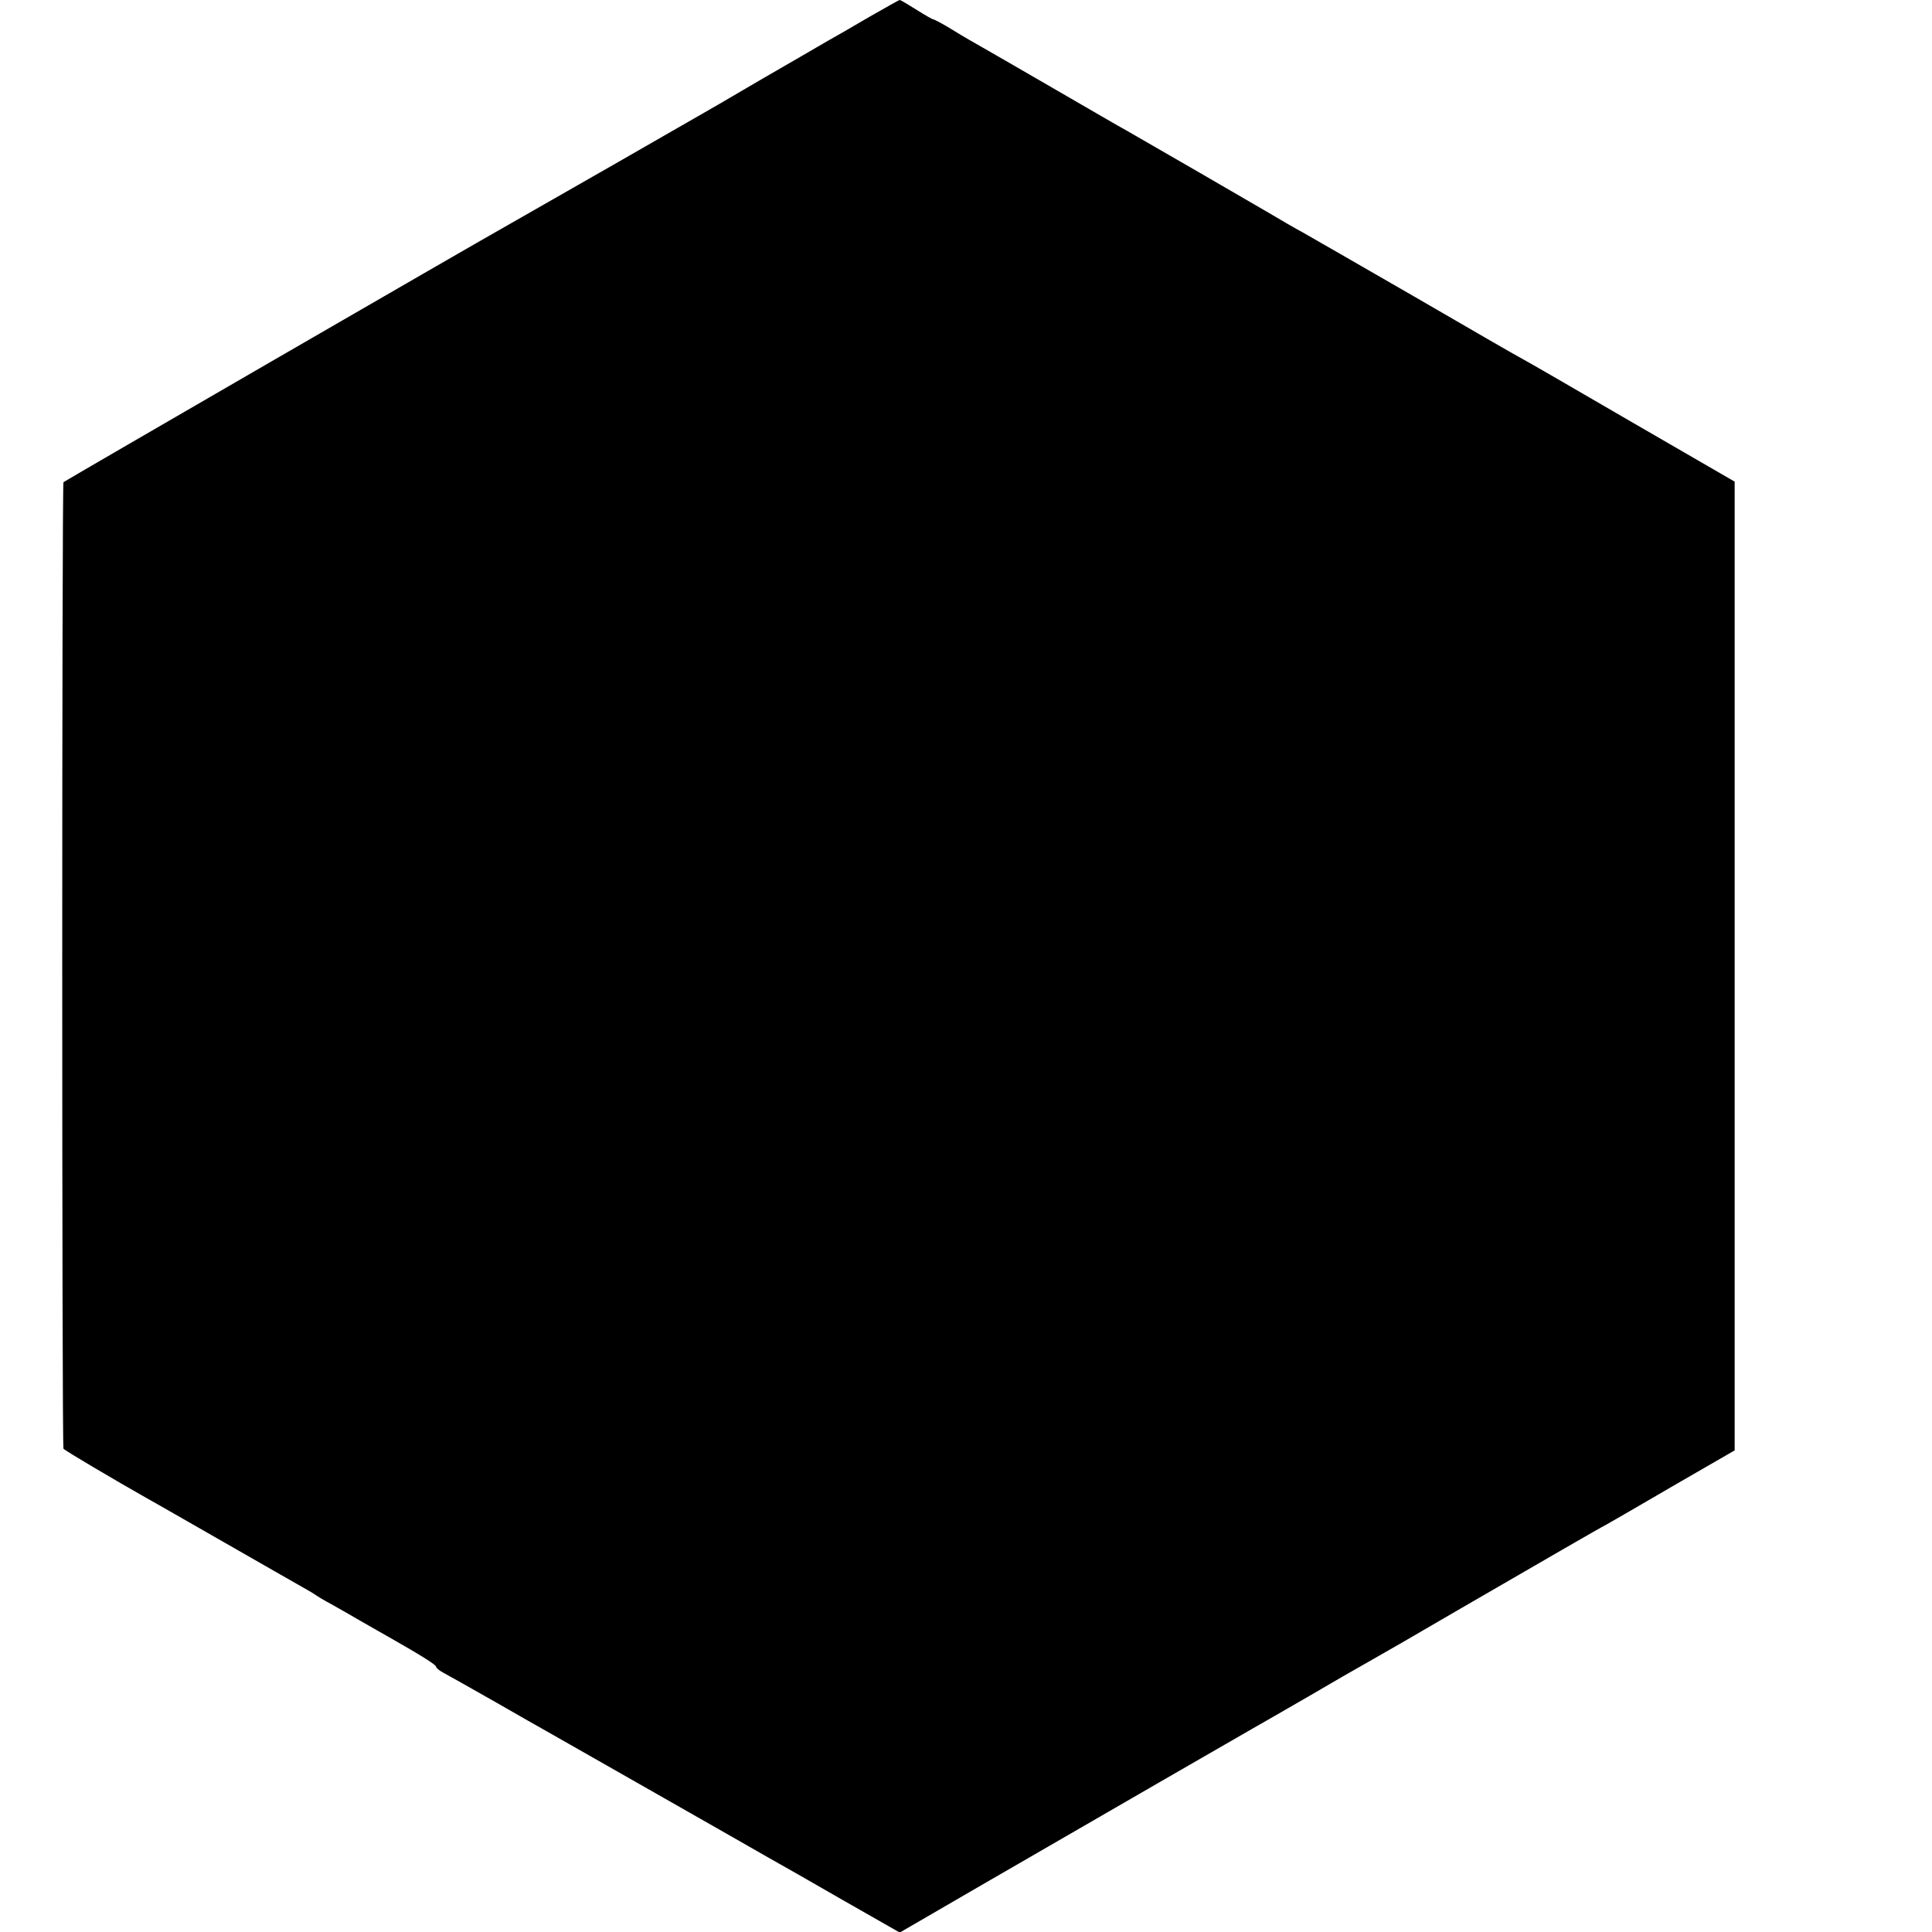 <svg xmlns="http://www.w3.org/2000/svg" viewBox="0 0 700 700">
  <path
    d="M315 6.1c-5.8 3.4-12.5 7.3-14.9 8.6-2.4 1.4-13.4 7.8-24.5 14.2-11 6.5-22.1 12.9-24.6 14.3-2.5 1.4-14.6 8.4-27 15.5s-29.7 17-38.5 22C168.8 90.1 23.9 174 23 174.7c-.6.6-.6 349.3 0 350.2.4.6 18.3 11.2 30.5 18.1 1.7.9 14 8 27.5 15.7 13.5 7.7 26.3 15.1 28.5 16.3 2.2 1.2 4.5 2.6 5 3 .6.4 3 1.9 5.5 3.2 2.5 1.4 7.4 4.2 11 6.3 3.6 2.1 8.1 4.6 10 5.7 12.1 6.9 17 10 17 10.7 0 .4 1.2 1.4 2.7 2.2 1.5.8 9.7 5.4 18.3 10.3 8.5 4.9 17.5 10 20 11.4 2.5 1.4 20 11.4 39 22.2 19 10.8 37.2 21.2 40.5 23.1 3.4 1.9 15.4 8.7 26.8 15.3l20.7 11.8 26.7-15.5c49.1-28.4 96.7-55.9 101.3-58.5 2.5-1.4 11.5-6.6 20-11.5 8.5-5 18.4-10.7 22-12.7 3.6-2 18-10.3 32-18.5 33-19.1 50.9-29.5 54-31.1 1.4-.8 12.4-7.1 24.5-14.2l22-12.7v-351L591 152.8c-20.6-12-38.6-22.4-40-23.1-1.4-.7-18.7-10.7-38.5-22.2-19.8-11.4-38-21.9-40.5-23.3-2.5-1.3-8.1-4.6-12.5-7.2-7-4.1-41.7-24.2-51.5-29.8-1.9-1-13.4-7.7-25.5-14.7-12.1-7-24-13.9-26.5-15.3-2.5-1.4-7.4-4.2-10.9-6.4-3.4-2.1-6.6-3.8-7-3.8-.3 0-3.1-1.6-6.1-3.5-3-1.9-5.7-3.5-6-3.5-.3 0-5.2 2.8-11 6.1z"/>
</svg>
